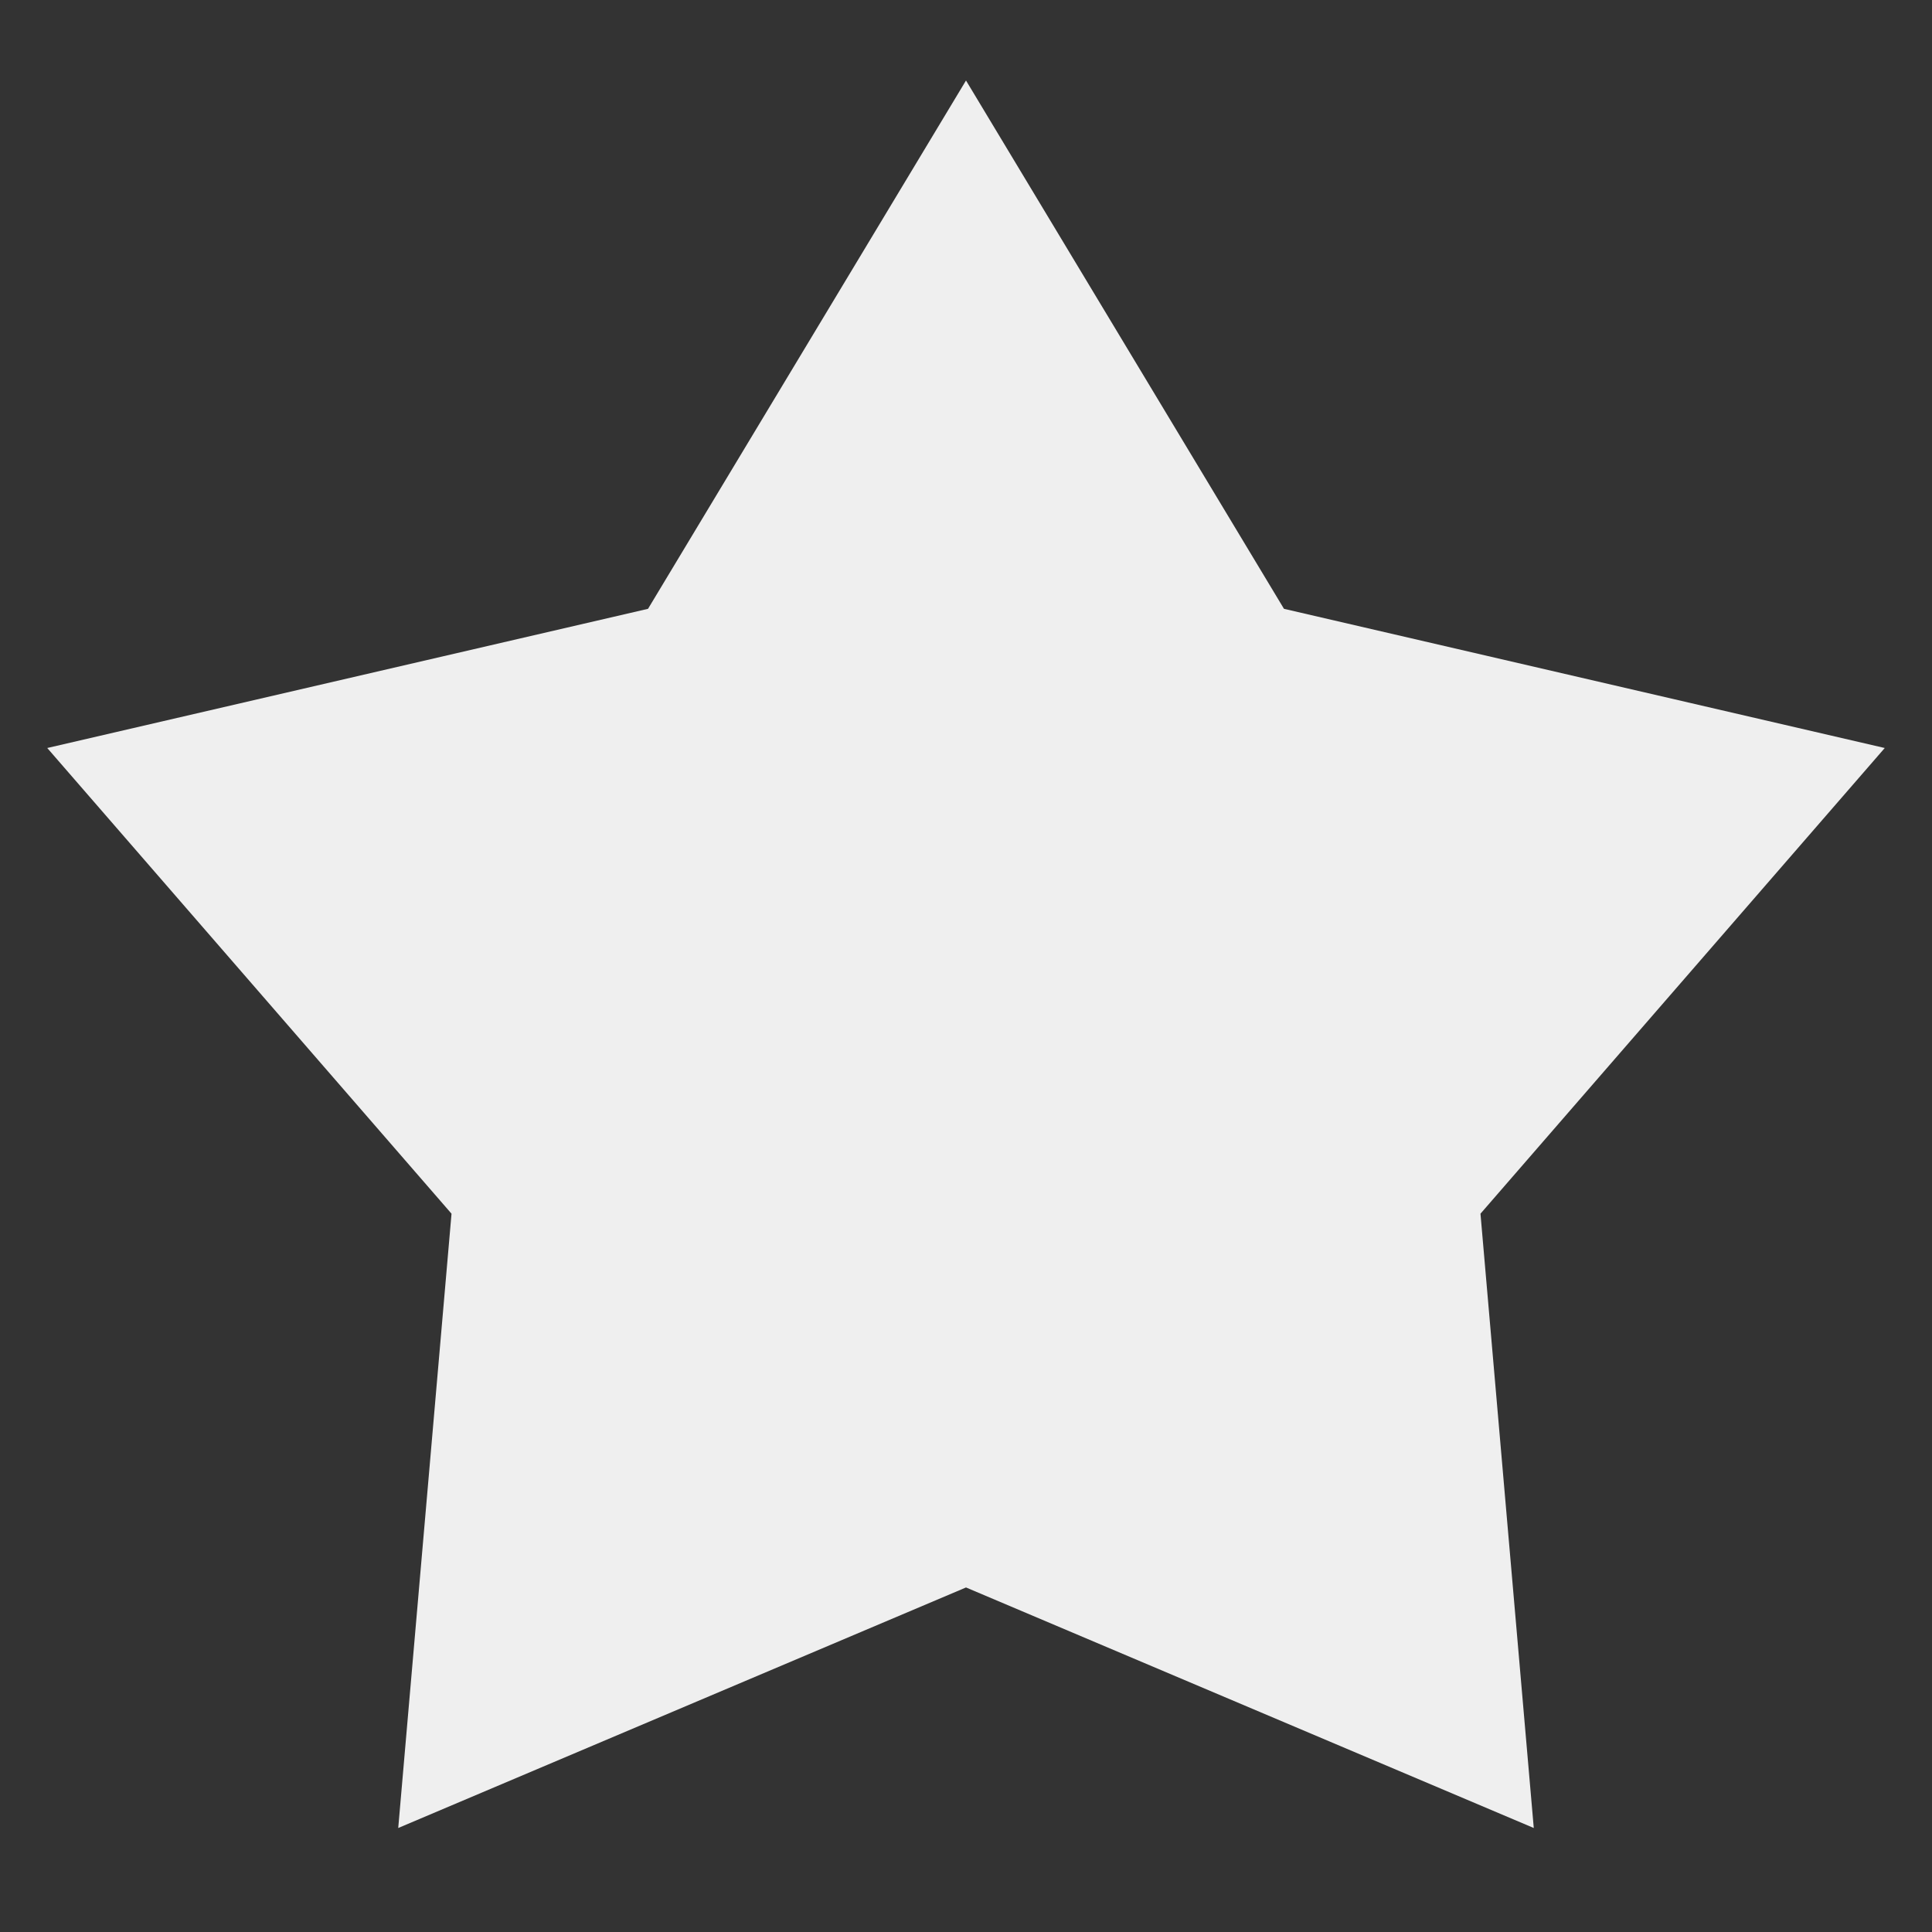 <?xml version="1.0" encoding="UTF-8"?>
<svg width="24px" height="24px" viewBox="0 0 24 24" version="1.1" xmlns="http://www.w3.org/2000/svg" xmlns:xlink="http://www.w3.org/1999/xlink">
    <rect x="0" y="0" width="24" height="24" fill="#333333" stroke="none"/>
    <title>xhdpi/icon/grade</title>
    <g id="icon/grade" stroke="none" stroke-width="1" fill="none" fill-rule="evenodd">
        <polygon id="Star" fill="#EFEFEF" points="12 19.72 4.947 22.708 5.609 15.077 0.587 9.292 8.05 7.563 12 1 15.95 7.563 23.413 9.292 18.391 15.077 19.053 22.708"></polygon>
    </g>
</svg>